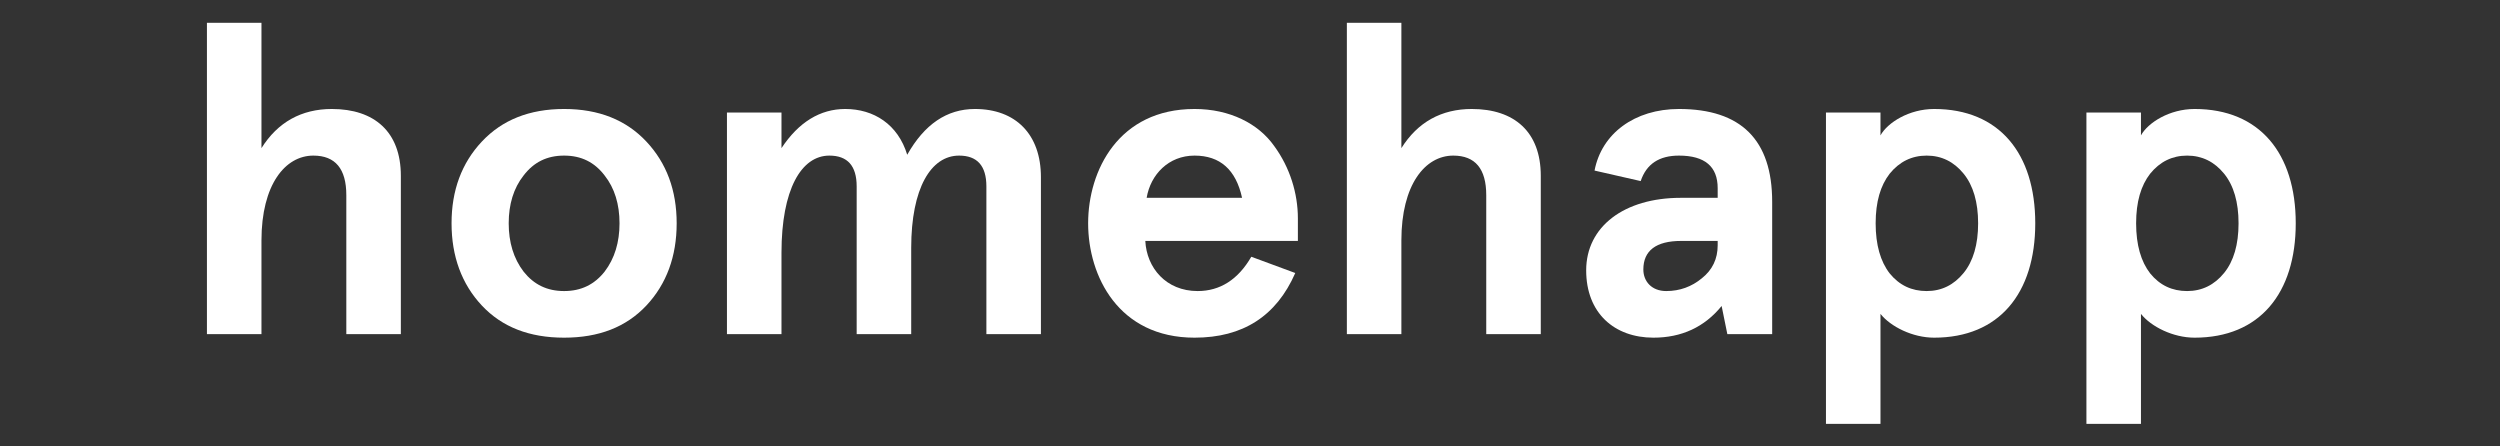 <?xml version="1.0" standalone="no"?>
<!DOCTYPE svg PUBLIC "-//W3C//DTD SVG 1.1//EN" "http://www.w3.org/Graphics/SVG/1.1/DTD/svg11.dtd">
<svg width="100%" height="100%" viewBox="0 0 297 53" version="1.1" xmlns="http://www.w3.org/2000/svg" xmlns:xlink="http://www.w3.org/1999/xlink" xml:space="preserve" style="fill-rule:evenodd;clip-rule:evenodd;stroke-linejoin:round;stroke-miterlimit:1.414;">
    <rect x="0" y="0" width="297" height="53" fill="#333333" stroke="none"/>
    <g id="homehapp-logotype" transform="matrix(1,0,0,1,-1.208,-0.297)">
        <g transform="matrix(0.589,0,0,0.589,-78.211,-18.534)">
            <path d="M176.574,36.571L187.574,36.571L187.574,61.848C190.855,56.618 195.645,53.954 201.766,53.954C210.363,53.954 215.688,58.567 215.688,67.438L215.688,99.364L204.688,99.364L204.688,71.336C204.688,66.02 202.473,63.356 198.039,63.356C192.359,63.356 187.574,69.211 187.574,80.473L187.574,99.364L176.574,99.364L176.574,36.571Z" style="fill:white;fill-rule:nonzero;"/>
        </g>
        <g transform="matrix(0.589,0,0,0.589,-78.211,-18.534)">
            <path d="M237.441,77.012C237.441,80.825 238.418,84.11 240.457,86.77C242.496,89.34 245.156,90.676 248.617,90.676C252.078,90.676 254.738,89.34 256.777,86.77C258.816,84.11 259.793,80.825 259.793,77.012C259.793,73.2 258.816,69.918 256.777,67.352C254.738,64.684 252.078,63.356 248.617,63.356C245.156,63.356 242.496,64.684 240.457,67.352C238.418,69.918 237.441,73.2 237.441,77.012ZM225.914,77.012C225.914,70.36 227.953,64.864 232.031,60.52C236.113,56.172 241.613,53.954 248.617,53.954C255.625,53.954 261.121,56.172 265.203,60.52C269.281,64.864 271.32,70.36 271.32,77.012C271.32,83.664 269.281,89.254 265.203,93.602C261.121,97.946 255.625,100.079 248.617,100.079C241.613,100.079 236.113,97.946 232.031,93.602C227.953,89.254 225.914,83.664 225.914,77.012Z" style="fill:white;fill-rule:nonzero;"/>
        </g>
        <g transform="matrix(0.589,0,0,0.589,-78.211,-18.534)">
            <path d="M318.625,99.364L307.625,99.364L307.625,69.567C307.625,65.399 305.762,63.356 302.121,63.356C296.445,63.356 292.461,70.188 292.461,82.957L292.461,99.364L281.461,99.364L281.461,54.668L292.461,54.668L292.461,61.848C295.918,56.618 300.258,53.954 305.316,53.954C311.086,53.954 315.957,57.059 317.82,63.184C321.281,57.059 325.801,53.954 331.477,53.954C339.734,53.954 344.789,59.102 344.789,67.704L344.789,99.364L333.789,99.364L333.789,69.567C333.789,65.399 331.926,63.356 328.285,63.356C322.609,63.356 318.625,69.922 318.625,81.981L318.625,99.364Z" style="fill:white;fill-rule:nonzero;"/>
        </g>
        <g transform="matrix(0.589,0,0,0.589,-78.211,-18.534)">
            <path d="M366.113,71.872L385.359,71.872C384.117,66.196 380.922,63.356 375.773,63.356C370.547,63.356 366.906,67.168 366.113,71.872ZM396.617,80.567L365.844,80.567C366.113,85.973 370.012,90.676 376.398,90.676C380.922,90.676 384.555,88.364 387.223,83.758L396.09,87.036C392.277,95.731 385.531,100.079 375.773,100.079C360.438,100.079 354.312,87.657 354.312,77.012C354.312,66.375 360.438,53.954 375.773,53.954C382.875,53.954 388.637,56.887 391.828,61.407C395.02,65.754 396.617,70.981 396.617,76.036L396.617,80.567Z" style="fill:white;fill-rule:nonzero;"/>
        </g>
        <g transform="matrix(0.589,0,0,0.589,-78.211,-18.534)">
            <path d="M406.496,36.571L417.492,36.571L417.492,61.848C420.773,56.618 425.562,53.954 431.684,53.954C440.285,53.954 445.609,58.567 445.609,67.438L445.609,99.364L434.609,99.364L434.609,71.336C434.609,66.02 432.395,63.356 427.957,63.356C422.281,63.356 417.492,69.211 417.492,80.473L417.492,99.364L406.496,99.364L406.496,36.571Z" style="fill:white;fill-rule:nonzero;"/>
        </g>
        <g transform="matrix(0.589,0,0,0.589,-78.211,-18.534)">
            <path d="M470.91,90.676C473.656,90.676 476.055,89.786 478.09,88.106C480.223,86.414 481.289,84.196 481.289,81.446L481.289,80.567L473.922,80.567C468.867,80.567 466.297,82.516 466.297,86.329C466.297,88.727 467.98,90.676 470.91,90.676ZM456.453,66.375C457.871,58.922 464.52,53.954 473.484,53.954C485.984,53.954 492.281,60.164 492.281,72.672L492.281,99.364L483.238,99.364L482.086,93.688C478.625,97.946 474.012,100.079 468.336,100.079C460.441,100.079 454.766,95.11 454.766,86.5C454.766,77.633 462.484,71.872 473.836,71.872L481.289,71.872L481.289,69.922C481.289,65.575 478.711,63.356 473.484,63.356C469.488,63.356 466.918,65.039 465.762,68.496L456.453,66.375Z" style="fill:white;fill-rule:nonzero;"/>
        </g>
        <g transform="matrix(0.589,0,0,0.589,-78.211,-18.534)">
            <path d="M533.82,77.012C533.82,72.758 532.836,69.387 530.887,66.996C528.938,64.598 526.453,63.356 523.44,63.356C520.422,63.356 517.938,64.598 515.987,66.996C514.125,69.387 513.151,72.672 513.151,77.012C513.151,81.36 514.125,84.731 515.987,87.122C517.938,89.52 520.422,90.676 523.44,90.676C526.453,90.676 528.938,89.434 530.887,87.036C532.836,84.645 533.82,81.274 533.82,77.012ZM514.125,95.282L514.125,117.461L503.129,117.461L503.129,54.668L514.125,54.668L514.125,59.278C515.547,56.704 519.891,53.954 524.945,53.954C538.07,53.954 545.344,62.914 545.344,77.012C545.344,91.118 538.07,100.079 524.945,100.079C520.602,100.079 516.168,97.852 514.125,95.282Z" style="fill:white;fill-rule:nonzero;"/>
        </g>
        <g transform="matrix(0.589,0,0,0.589,-78.211,-18.534)">
            <path d="M586.348,77.012C586.348,72.758 585.375,69.387 583.426,66.996C581.473,64.598 578.988,63.356 575.973,63.356C572.961,63.356 570.477,64.598 568.527,66.996C566.664,69.387 565.688,72.672 565.688,77.012C565.688,81.36 566.664,84.731 568.527,87.122C570.477,89.52 572.961,90.676 575.973,90.676C578.988,90.676 581.473,89.434 583.426,87.036C585.375,84.645 586.348,81.274 586.348,77.012ZM566.664,95.282L566.664,117.461L555.664,117.461L555.664,54.668L566.664,54.668L566.664,59.278C568.078,56.704 572.426,53.954 577.48,53.954C590.609,53.954 597.883,62.914 597.883,77.012C597.883,91.118 590.609,100.079 577.48,100.079C573.133,100.079 568.699,97.852 566.664,95.282Z" style="fill:white;fill-rule:nonzero;"/>
        </g>
    </g>
</svg>
